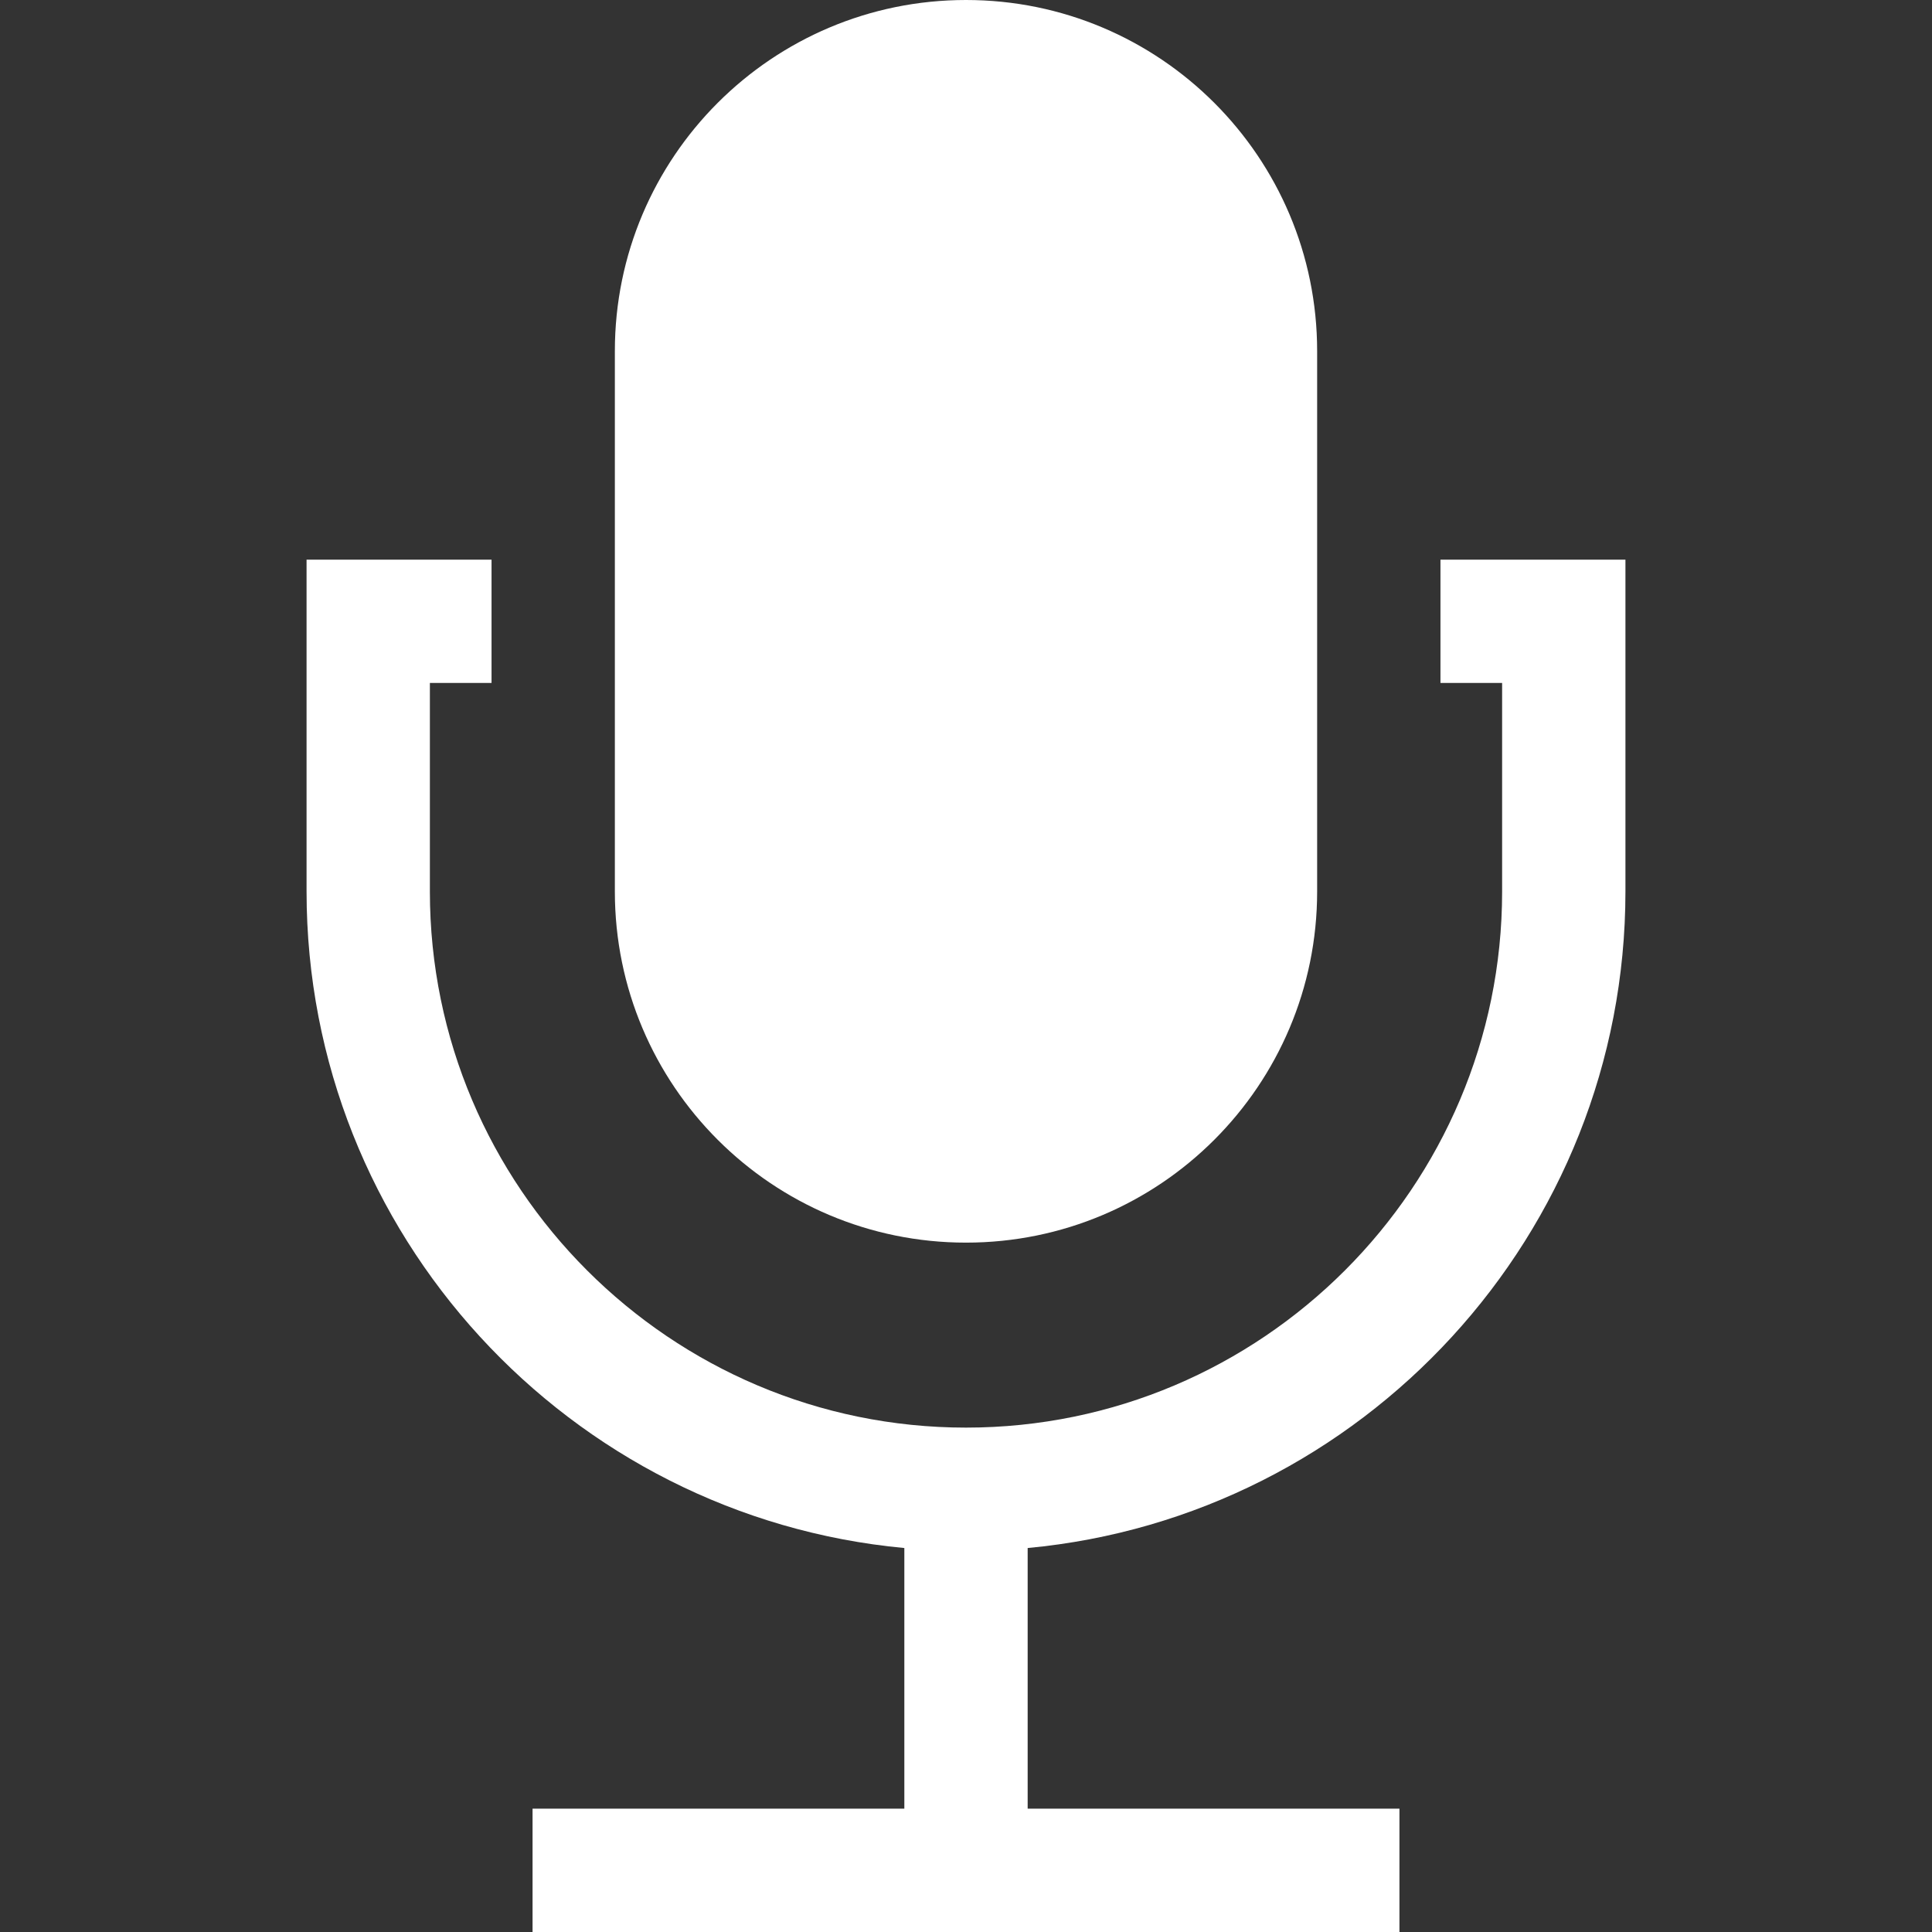 <svg width="470" height="470" viewBox="0 0 470 470" fill="none" xmlns="http://www.w3.org/2000/svg">
<rect x="0" y="0" width="470" height="470" fill="#333333" stroke="none"/>
<path d="M235 302.296C282.177 302.296 320.423 264.051 320.423 216.873V85.423C320.423 38.245 282.177 0 235 0C187.823 0 149.577 38.245 149.577 85.423V216.874C149.577 264.051 187.823 302.296 235 302.296Z" fill="white"/>
<path d="M350.423 136.148V166.148H365.423V216.874C365.423 288.789 306.915 347.297 235 347.297C163.085 347.297 104.577 288.79 104.577 216.874V166.148H119.577V136.148H74.577V216.874C74.577 300.273 138.551 369 220 376.589V440H129.556V470H340.445V440H250V376.589C331.449 369 395.423 300.272 395.423 216.873V136.147H350.423V136.148Z" fill="white"/>
</svg>
